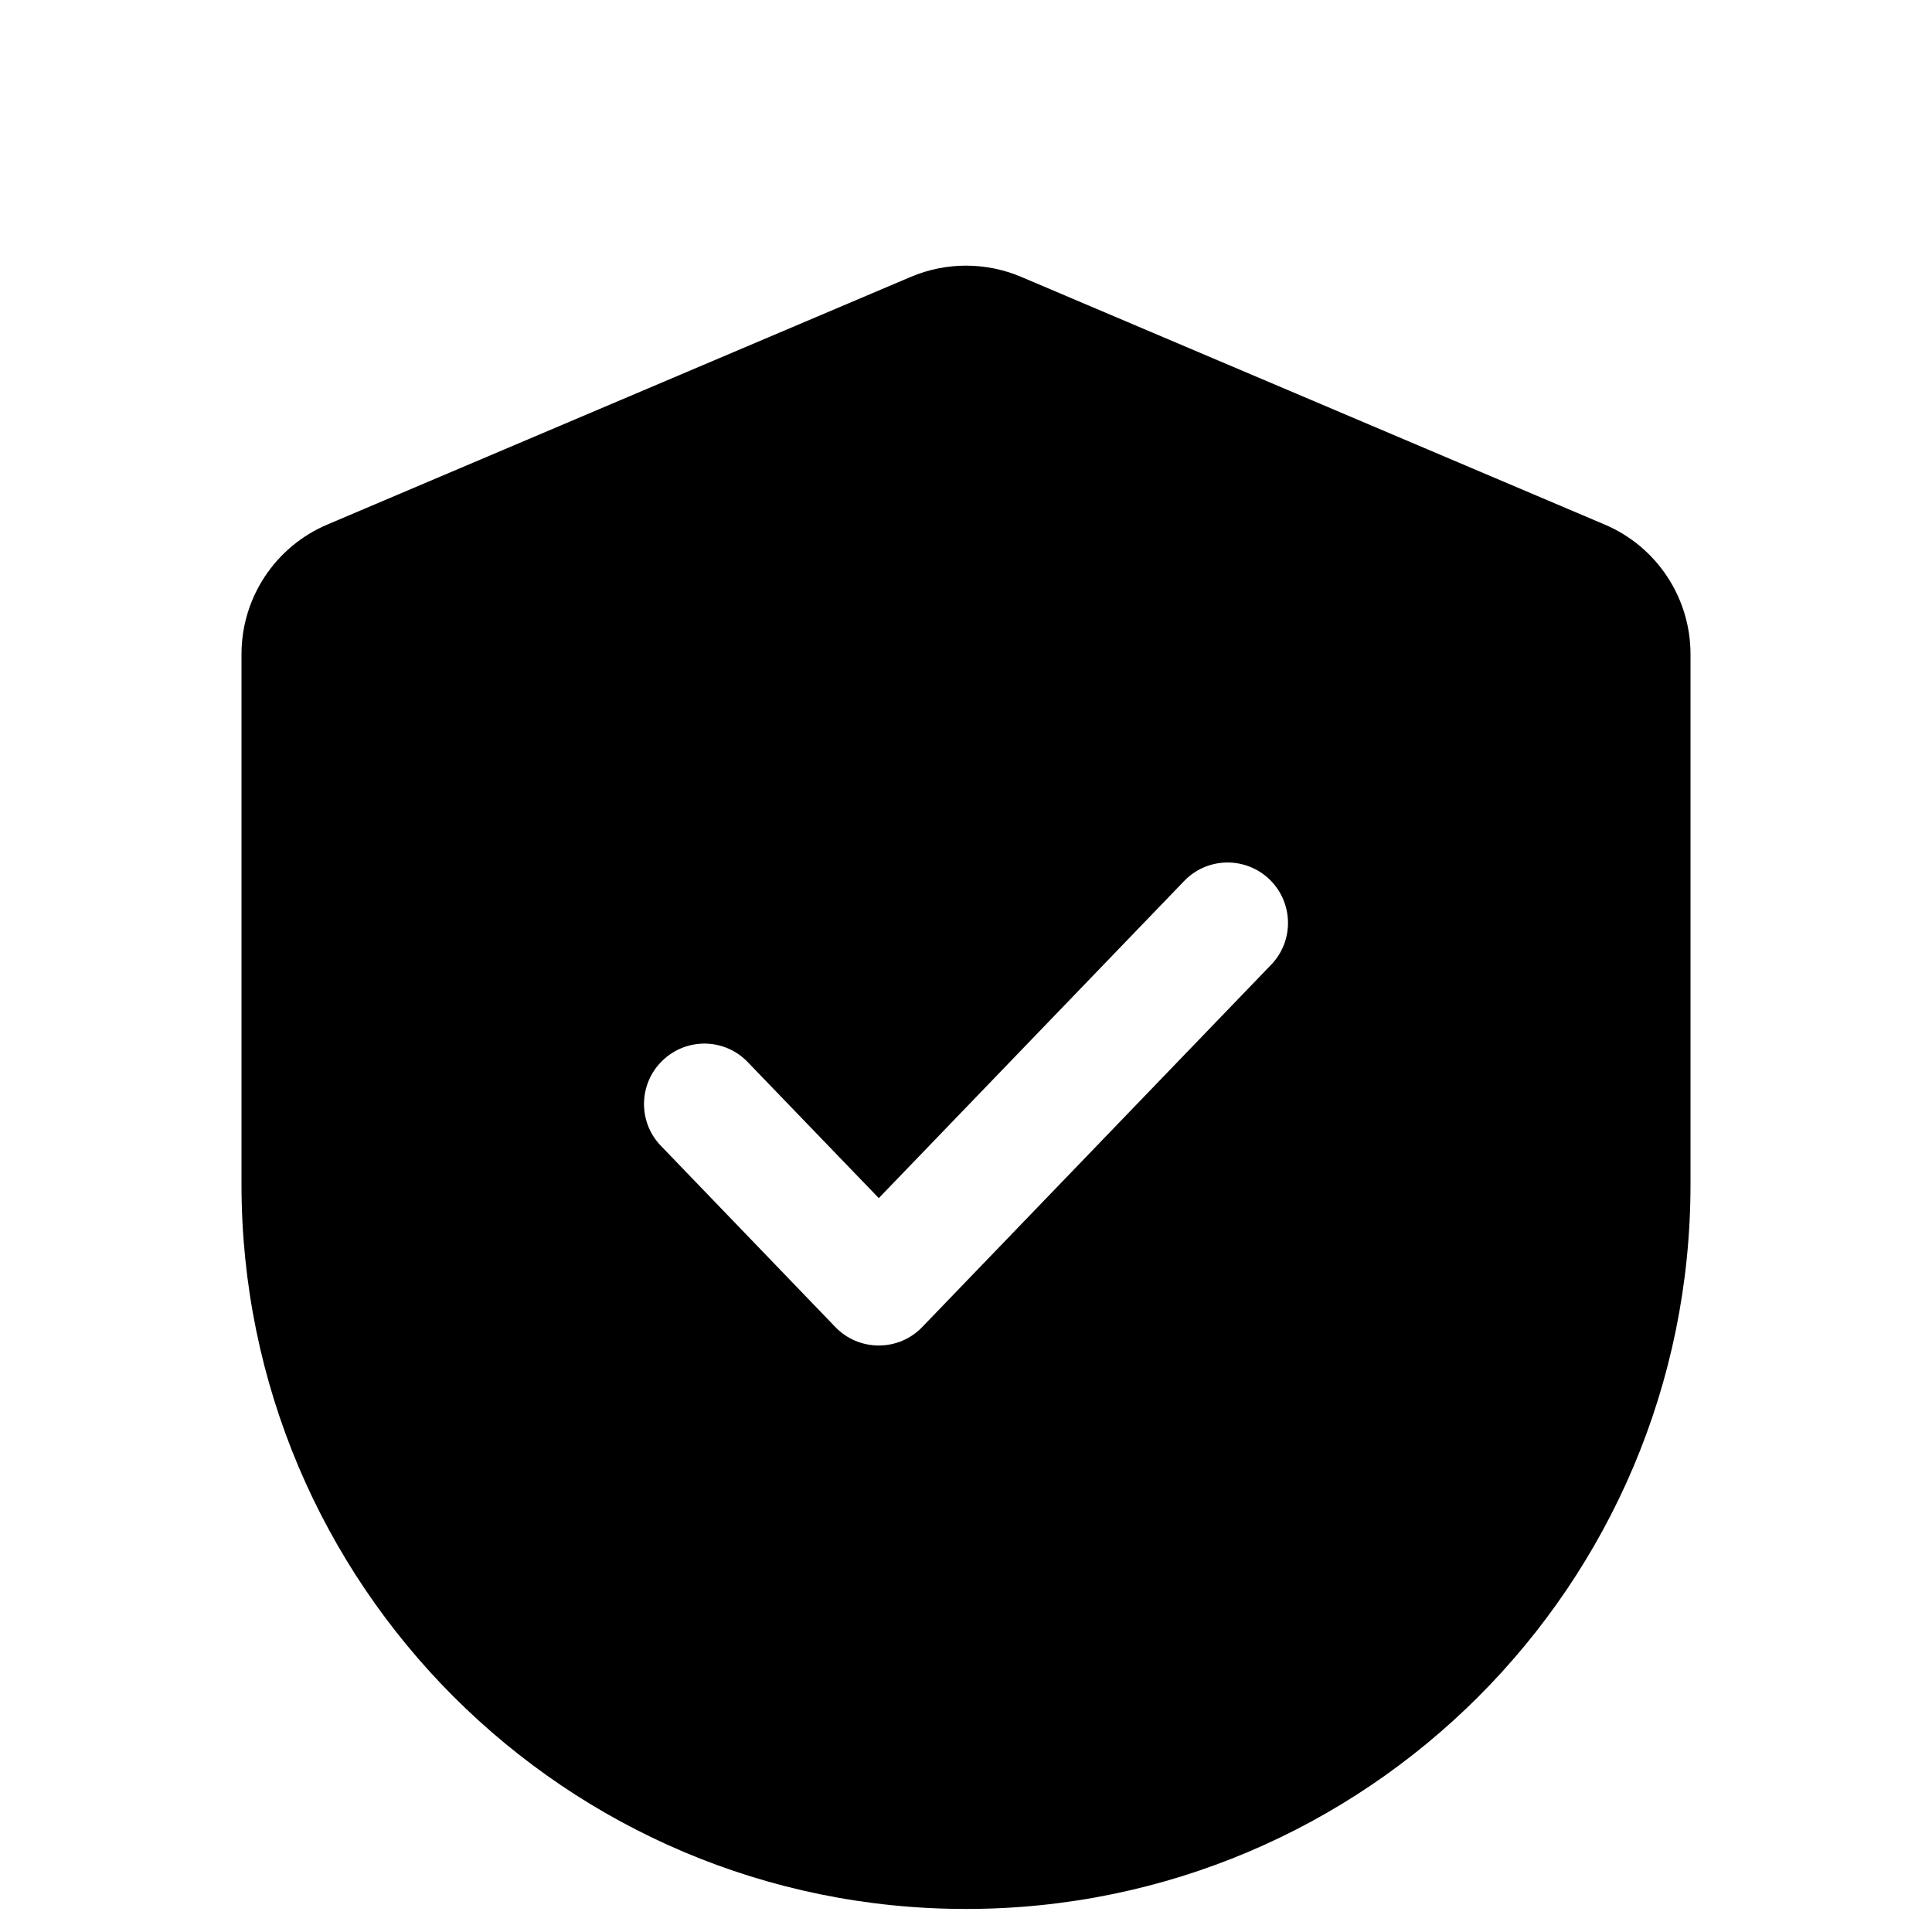 <svg viewBox="0 0 14 14" fill="none" xmlns="http://www.w3.org/2000/svg">
    <g clip-path="url(#clip0_379_1100)">
        <g filter="url(#filter0_d_379_1100)">
            <path fill-rule="evenodd" clip-rule="evenodd"
                d="M6.601 1.006C6.856 0.898 7.144 0.898 7.399 1.006L11.628 2.801C12.005 2.961 12.25 3.331 12.25 3.74V7.583C12.25 10.483 9.899 12.833 7 12.833C4.101 12.833 1.75 10.483 1.75 7.583V3.74C1.75 3.331 1.995 2.961 2.372 2.801L6.601 1.006ZM9.199 5.372C9.373 5.54 9.379 5.817 9.211 5.991L6.683 8.616C6.601 8.702 6.487 8.75 6.368 8.75C6.249 8.75 6.135 8.702 6.053 8.616L4.789 7.303C4.621 7.129 4.627 6.852 4.801 6.685C4.975 6.517 5.252 6.522 5.419 6.697L6.368 7.682L8.581 5.384C8.748 5.21 9.025 5.205 9.199 5.372Z"
                fill="currentColor" />
        </g>
    </g>
    <defs>
        <filter id="filter0_d_379_1100" x="0.75" y="0.925" width="12.5" height="13.908" filterUnits="userSpaceOnUse"
            color-interpolation-filters="sRGB">
            <feFlood flood-opacity="0" result="BackgroundImageFix" />
            <feColorMatrix in="SourceAlpha" type="matrix" values="0 0 0 0 0 0 0 0 0 0 0 0 0 0 0 0 0 0 127 0"
                result="hardAlpha" />
            <feOffset dy="1" />
            <feGaussianBlur stdDeviation="0.5" />
            <feComposite in2="hardAlpha" operator="out" />
            <feColorMatrix type="matrix" values="0 0 0 0 0.251 0 0 0 0 0.769 0 0 0 0 0.667 0 0 0 0.24 0" />
            <feBlend mode="normal" in2="BackgroundImageFix" result="effect1_dropShadow_379_1100" />
            <feBlend mode="normal" in="SourceGraphic" in2="effect1_dropShadow_379_1100" result="shape" />
        </filter>
        <clipPath id="clip0_379_1100">
            <rect width="14" height="14" fill="white" />
        </clipPath>
    </defs>
</svg>
